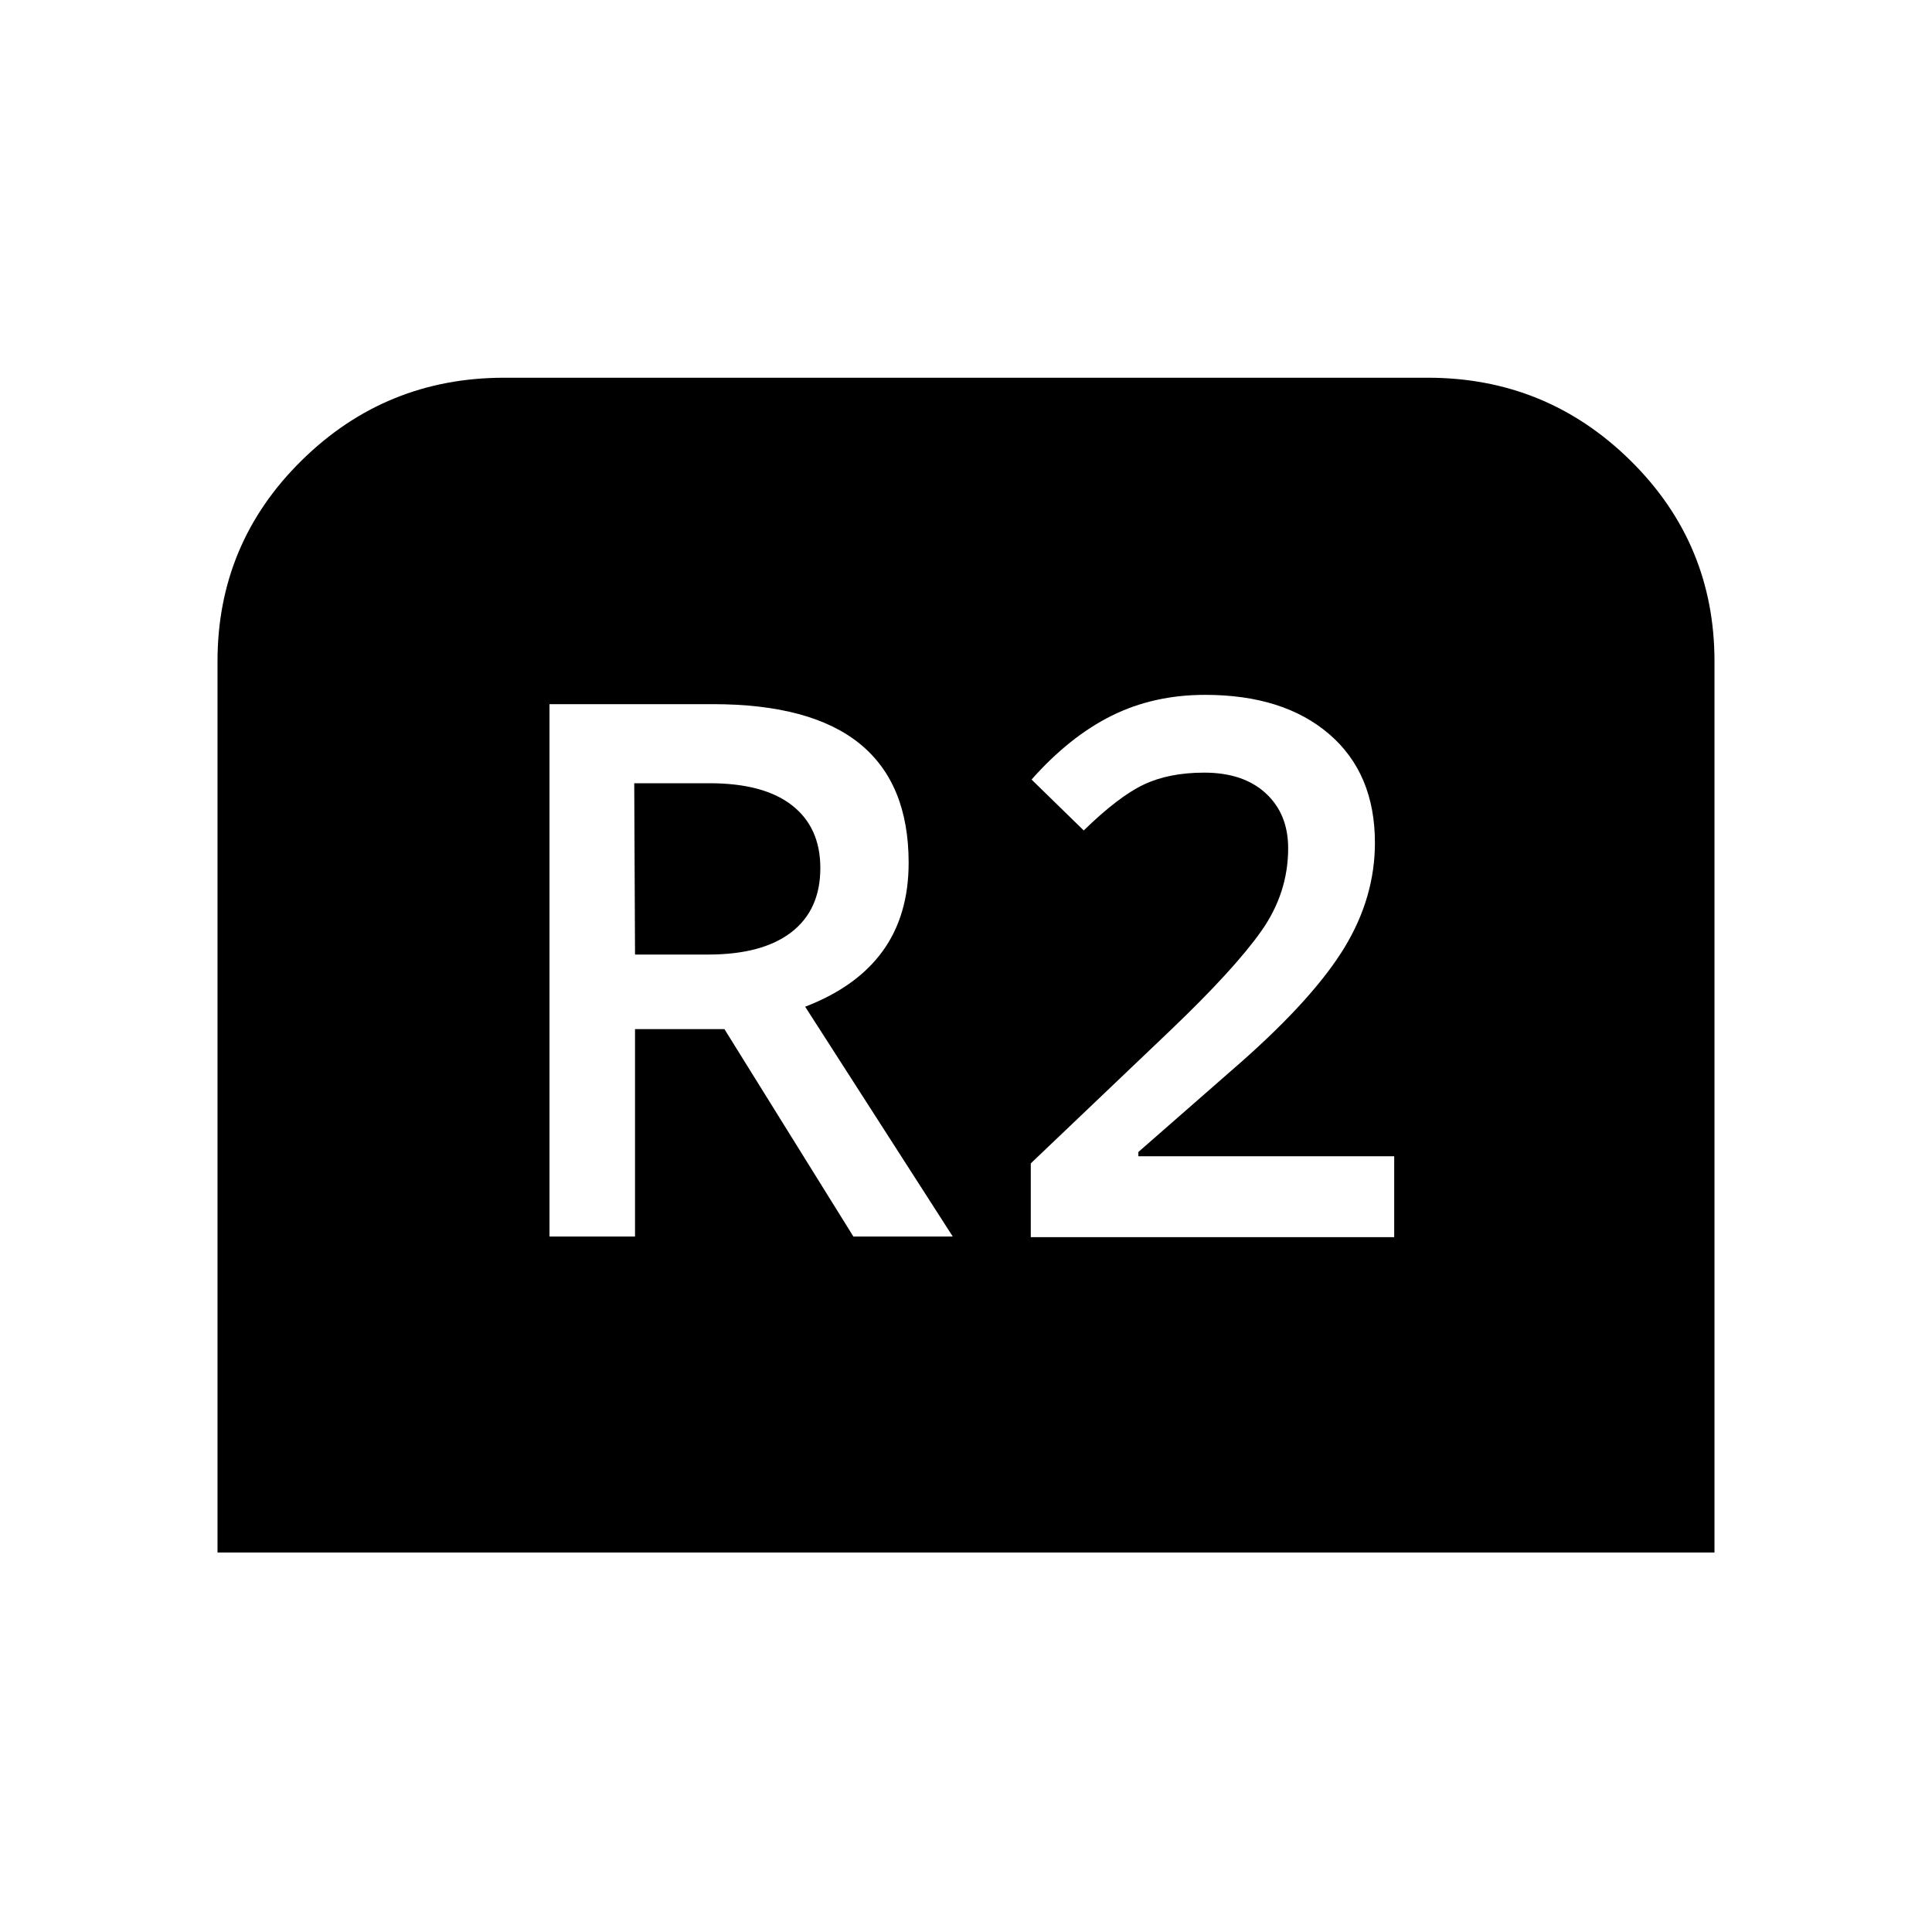 <svg xmlns="http://www.w3.org/2000/svg" height="24" viewBox="0 -960 960 960" width="24"><path d="M108.08-188.58v-442.8q0-58.62 41.75-99.77 41.75-41.16 100.75-41.16h458.84q59 0 100.75 41.16 41.75 41.15 41.75 99.77v442.8H108.08Zm164.96-157h42.5v-103.07h44.42l64.08 103.07h49.38l-73.34-114.19q25.65-9.85 38.54-27.65 12.88-17.81 12.88-43.89 0-39.34-24.21-59.07-24.21-19.73-73.06-19.73h-81.19v264.53Zm42.5-140.11-.39-85.12h37.43q26.96 0 41 11t14.04 31.12q0 20.81-14.39 31.9-14.38 11.1-41.34 11.1h-36.35Zm196.65 140.42h180.58v-40.19H565.65v-2.12l51.16-44.77q36.15-31.96 51.27-56.86 15.11-24.91 15.11-52.02 0-34.42-22.69-53.96t-61.73-19.54q-25.54 0-46.42 10.38-20.89 10.39-39.77 31.7l25.92 25.3q17.27-16.84 29.79-22.78 12.52-5.95 30.06-5.95 19.46 0 30.59 10.25 11.14 10.25 11.14 27.33 0 22.27-13.41 41.23-13.4 18.96-45.13 49.27l-69.35 66.08v36.65Z"/></svg>